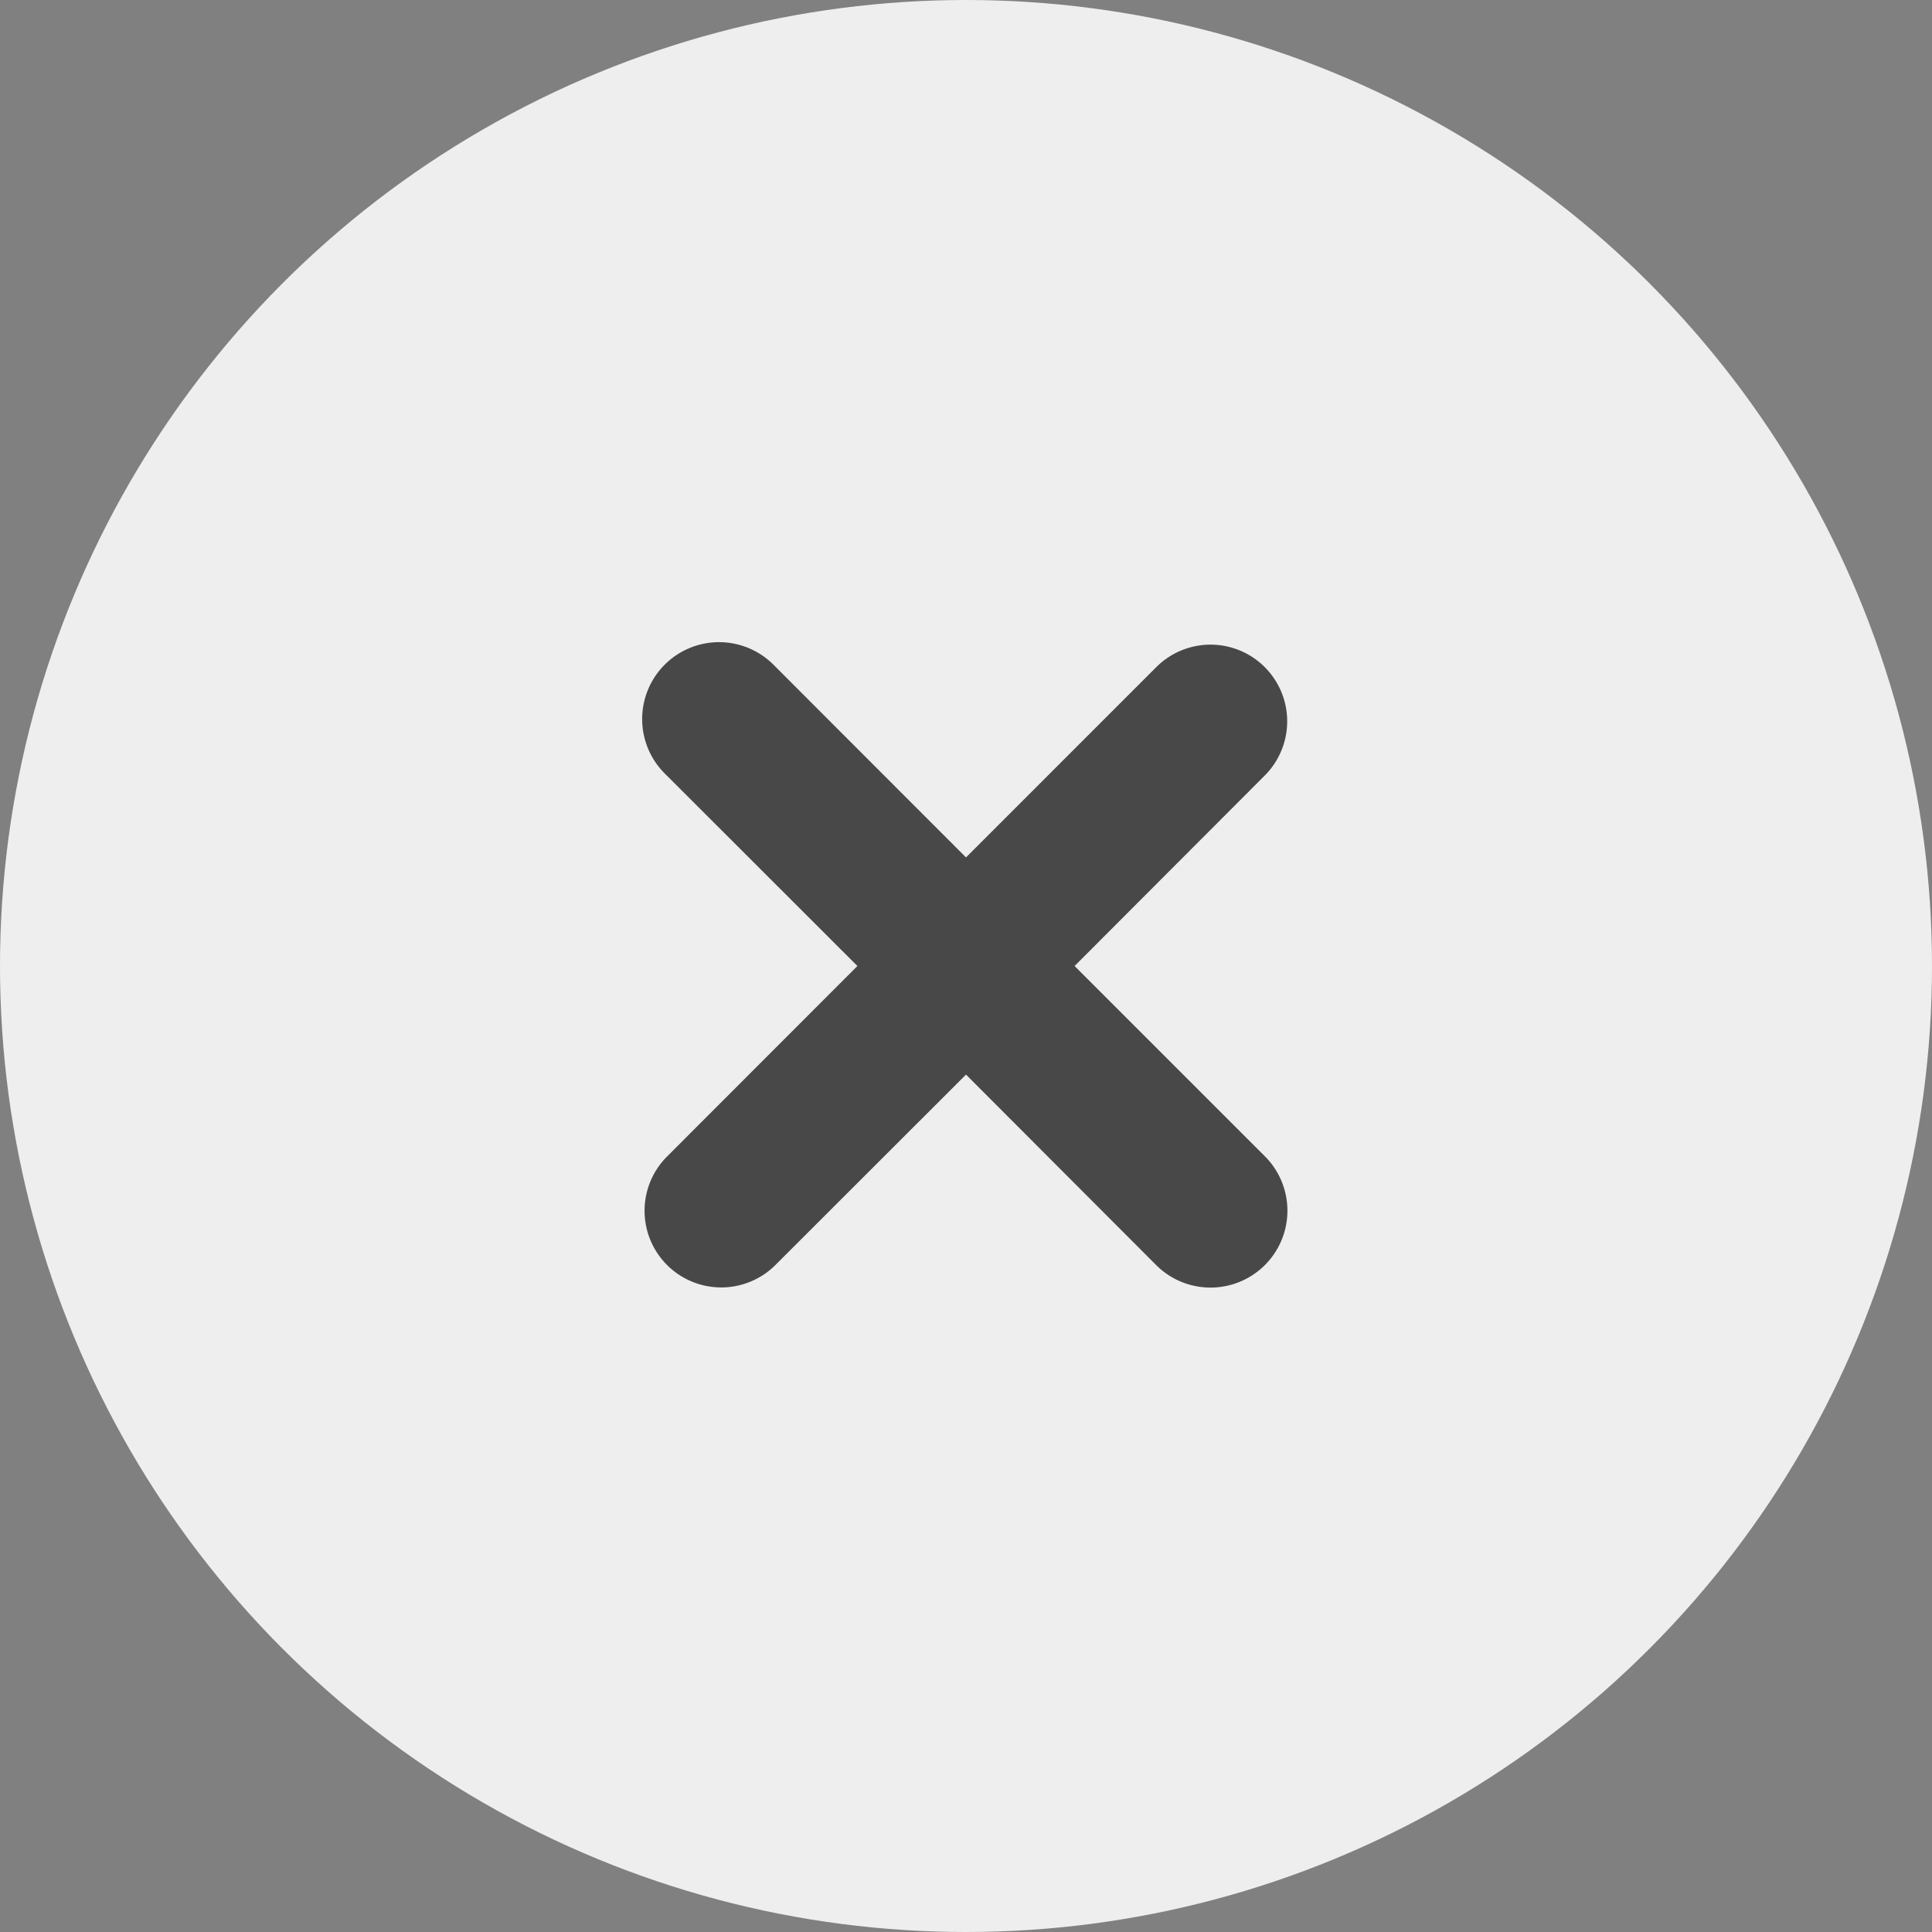 <svg id="close_button" data-name="close button" xmlns="http://www.w3.org/2000/svg" width="24" height="24" viewBox="0 0 24 24">
  <rect x="0" y="0" width="24" height="24" fill="#808080" stroke="none"/>
  <defs>
    <style>
      .cls-1 {
        fill: #eee;
      }

      .cls-2 {
        fill: #484848;
        fill-rule: evenodd;
      }
    </style>
  </defs>
  <circle id="Ellipse_3_copy" data-name="Ellipse 3 copy" class="cls-1" cx="12" cy="12" r="12"/>
  <path id="Rounded_Rectangle_7_copy" data-name="Rounded Rectangle 7 copy" class="cls-2" d="M13.349,12l2.364,2.364a0.955,0.955,0,0,1-1.351,1.351L12,13.349,9.633,15.714a0.952,0.952,0,0,1-1.347-1.347L10.651,12,8.257,9.608A0.955,0.955,0,1,1,9.608,8.257L12,10.651l2.364-2.364a0.952,0.952,0,1,1,1.347,1.347Z"/>
</svg>
